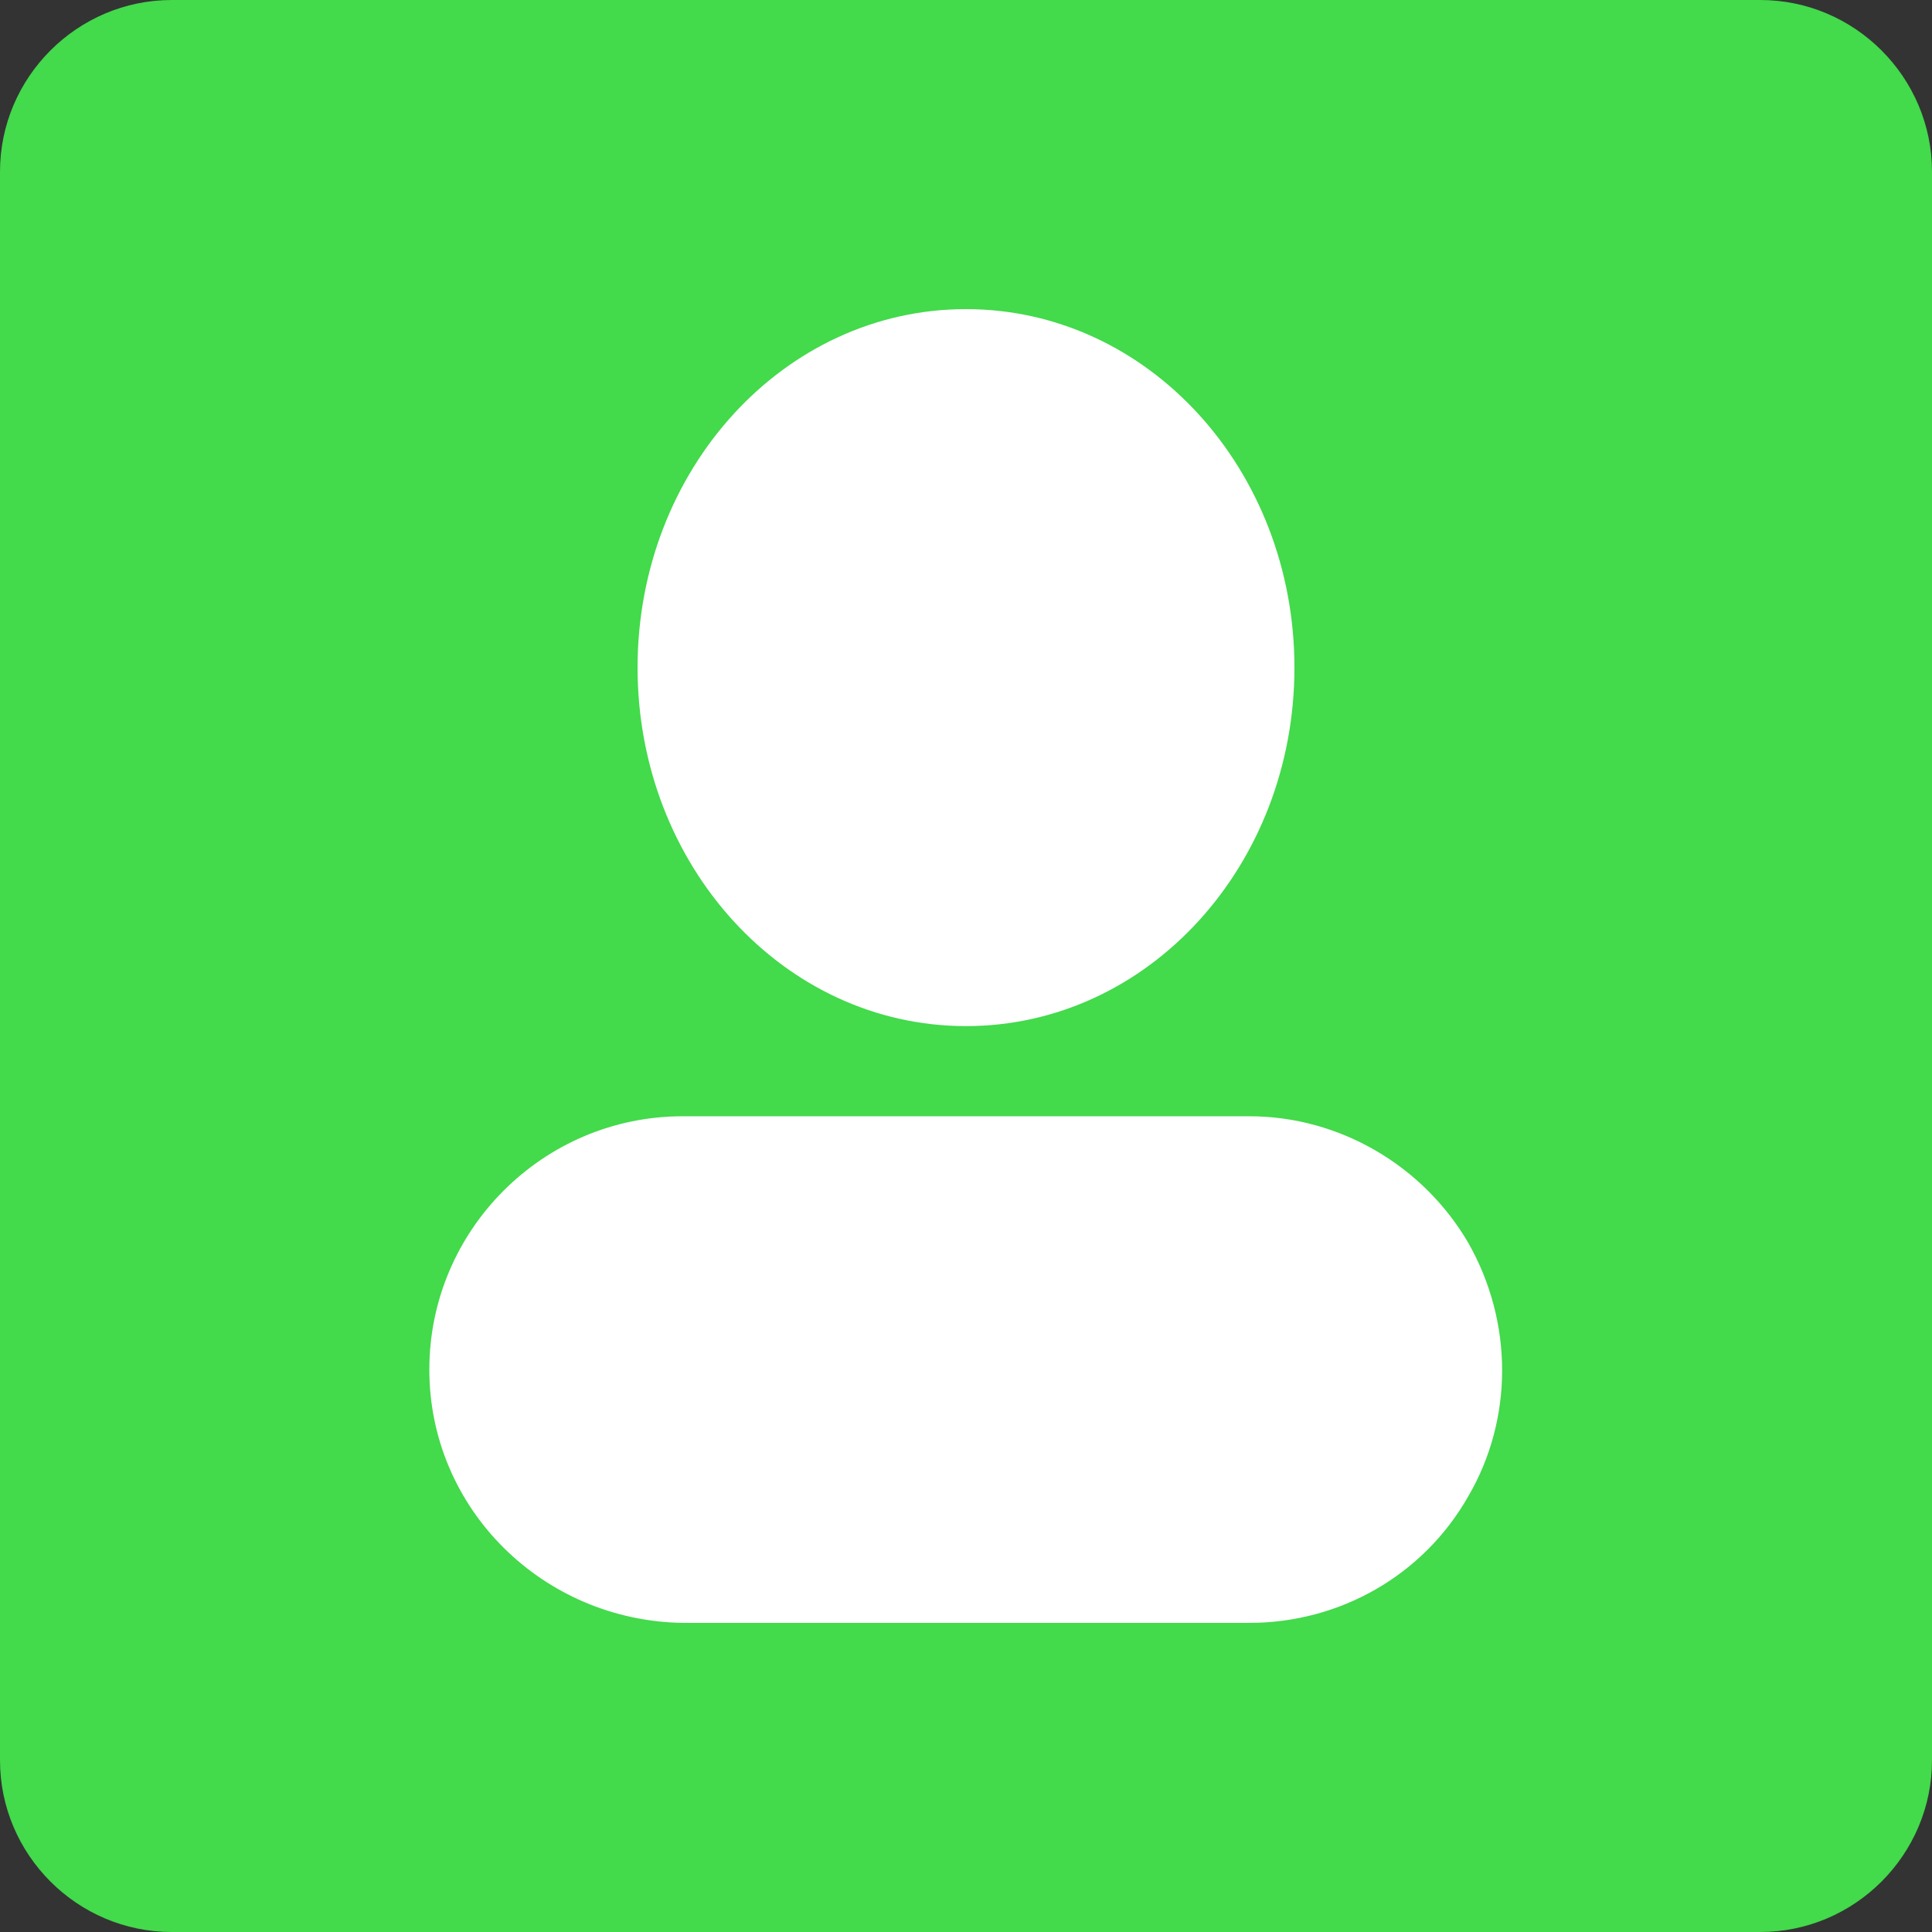 <svg t="1718426238358" class="icon" viewBox="0 0 1024 1024" version="1.1"
    xmlns="http://www.w3.org/2000/svg" p-id="18447" width="200" height="200">
    <rect x="0" y="0" width="1024" height="1024" fill="#333333" stroke="none"/>
    <path
        d="M91.022 0h841.956c50.062 0 91.022 40.96 91.022 91.022v841.956c0 50.062-40.96 91.022-91.022 91.022H91.022c-50.062 0-91.022-40.96-91.022-91.022V91.022c0-50.062 40.96-91.022 91.022-91.022z"
        fill="#43da4b" p-id="18448" data-spm-anchor-id="a313x.search_index.0.i0.4b053a81fBscfR"
        class="selected"></path>
    <path
        d="M512 543.858c-96.711 0-174.08-85.333-174.08-190.009S415.289 163.84 512 163.84s174.08 85.333 174.08 190.009S608.711 543.858 512 543.858z m-284.444 182.044C227.556 651.947 287.858 591.644 361.813 591.644h300.373c47.787 0 92.16 26.169 116.053 67.129 23.893 42.098 23.893 93.298 0 134.258-23.893 42.098-68.267 67.129-116.053 67.129H361.813C287.858 859.022 227.556 799.858 227.556 725.902z m0 0"
        fill="#ffffff" p-id="18449" data-spm-anchor-id="a313x.search_index.0.i1.4b053a81fBscfR"
        class=""></path>
</svg>